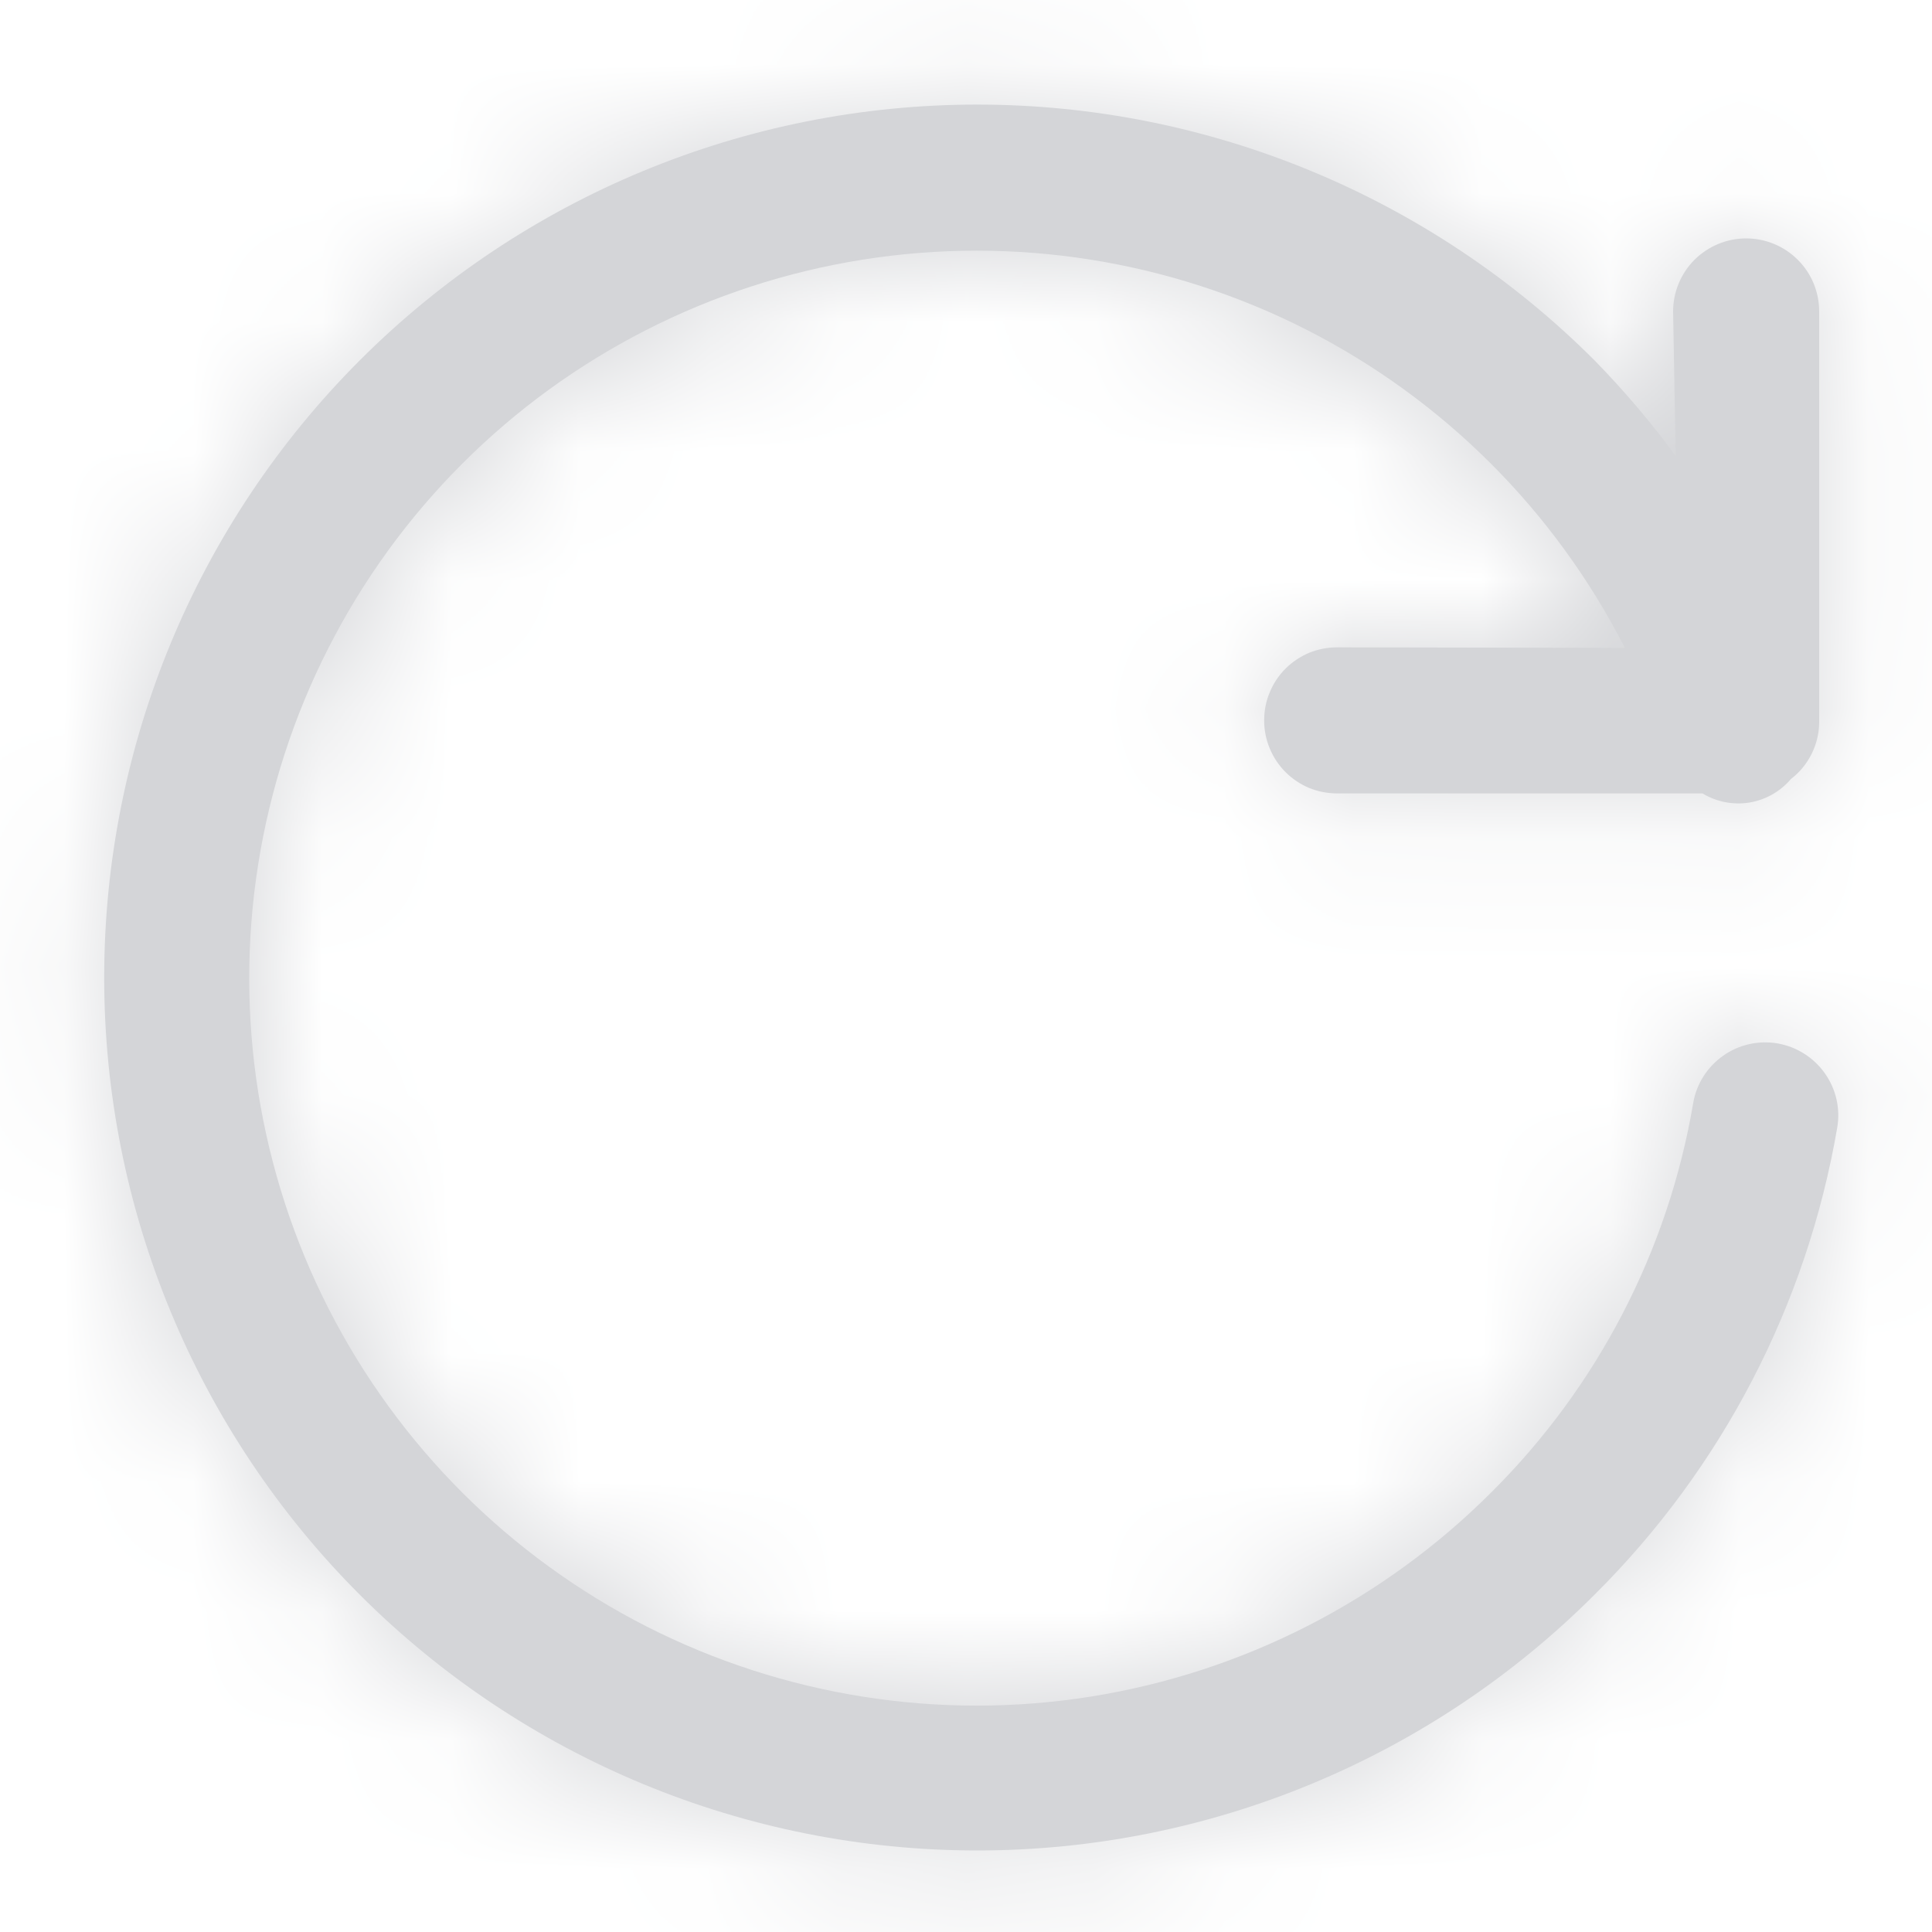 <svg width="15" height="15" viewBox="0 0 15 15" fill="none" xmlns="http://www.w3.org/2000/svg">
<mask id="path-1-inside-1_27_26849" fill="white">
<path d="M2.794 2.797C1.523 4.068 0.809 5.792 0.809 7.59C0.809 9.387 1.523 11.111 2.794 12.382C4.065 13.653 5.789 14.367 7.587 14.367C9.384 14.367 11.108 13.653 12.379 12.382C13.369 11.399 14.028 10.132 14.264 8.756C14.29 8.608 14.255 8.455 14.168 8.333C14.081 8.21 13.949 8.127 13.801 8.101C13.653 8.076 13.5 8.11 13.378 8.197C13.255 8.284 13.171 8.416 13.146 8.564C12.952 9.709 12.404 10.765 11.581 11.584C10.738 12.428 9.649 12.984 8.471 13.172C7.293 13.36 6.086 13.169 5.022 12.629C3.959 12.088 3.094 11.224 2.552 10.162C2.01 9.099 1.818 7.892 2.004 6.714C2.19 5.535 2.744 4.446 3.587 3.602C4.43 2.758 5.519 2.203 6.697 2.016C7.876 1.829 9.083 2.02 10.146 2.561C11.209 3.103 12.073 3.967 12.615 5.03L10.382 5.026C10.308 5.026 10.234 5.04 10.165 5.068C10.096 5.097 10.033 5.139 9.981 5.191C9.928 5.244 9.886 5.307 9.858 5.376C9.829 5.445 9.815 5.518 9.815 5.593C9.815 5.668 9.829 5.741 9.858 5.81C9.886 5.879 9.928 5.942 9.981 5.995C10.033 6.047 10.096 6.089 10.165 6.118C10.234 6.146 10.308 6.16 10.382 6.16L13.218 6.16C13.327 6.226 13.456 6.251 13.582 6.231C13.708 6.21 13.822 6.146 13.905 6.048C13.972 5.997 14.026 5.931 14.064 5.856C14.102 5.78 14.123 5.697 14.124 5.613L14.124 2.418C14.124 2.268 14.065 2.123 13.958 2.017C13.852 1.911 13.708 1.851 13.557 1.851C13.407 1.851 13.263 1.911 13.156 2.017C13.05 2.123 12.99 2.268 12.99 2.418L13.01 3.54C12.818 3.278 12.607 3.03 12.379 2.797C11.108 1.526 9.384 0.812 7.587 0.812C5.789 0.812 4.065 1.526 2.794 2.797Z"/>
</mask>
<path d="M2.794 2.797C1.523 4.068 0.809 5.792 0.809 7.59C0.809 9.387 1.523 11.111 2.794 12.382C4.065 13.653 5.789 14.367 7.587 14.367C9.384 14.367 11.108 13.653 12.379 12.382C13.369 11.399 14.028 10.132 14.264 8.756C14.29 8.608 14.255 8.455 14.168 8.333C14.081 8.21 13.949 8.127 13.801 8.101C13.653 8.076 13.5 8.11 13.378 8.197C13.255 8.284 13.171 8.416 13.146 8.564C12.952 9.709 12.404 10.765 11.581 11.584C10.738 12.428 9.649 12.984 8.471 13.172C7.293 13.36 6.086 13.169 5.022 12.629C3.959 12.088 3.094 11.224 2.552 10.162C2.01 9.099 1.818 7.892 2.004 6.714C2.19 5.535 2.744 4.446 3.587 3.602C4.43 2.758 5.519 2.203 6.697 2.016C7.876 1.829 9.083 2.02 10.146 2.561C11.209 3.103 12.073 3.967 12.615 5.03L10.382 5.026C10.308 5.026 10.234 5.04 10.165 5.068C10.096 5.097 10.033 5.139 9.981 5.191C9.928 5.244 9.886 5.307 9.858 5.376C9.829 5.445 9.815 5.518 9.815 5.593C9.815 5.668 9.829 5.741 9.858 5.81C9.886 5.879 9.928 5.942 9.981 5.995C10.033 6.047 10.096 6.089 10.165 6.118C10.234 6.146 10.308 6.16 10.382 6.16L13.218 6.16C13.327 6.226 13.456 6.251 13.582 6.231C13.708 6.21 13.822 6.146 13.905 6.048C13.972 5.997 14.026 5.931 14.064 5.856C14.102 5.78 14.123 5.697 14.124 5.613L14.124 2.418C14.124 2.268 14.065 2.123 13.958 2.017C13.852 1.911 13.708 1.851 13.557 1.851C13.407 1.851 13.263 1.911 13.156 2.017C13.05 2.123 12.99 2.268 12.99 2.418L13.01 3.54C12.818 3.278 12.607 3.03 12.379 2.797C11.108 1.526 9.384 0.812 7.587 0.812C5.789 0.812 4.065 1.526 2.794 2.797Z" fill="#D4D5D8"/>
<path d="M2.794 2.797L-0.034 -0.031L2.794 2.797ZM2.794 12.382L5.623 9.554L2.794 12.382ZM12.379 12.382L9.551 9.554L9.561 9.544L12.379 12.382ZM14.264 8.756L18.207 9.432L18.207 9.432L14.264 8.756ZM13.146 8.564L9.202 7.895L9.204 7.889L13.146 8.564ZM11.581 11.584L8.749 8.758L8.755 8.752L8.761 8.746L11.581 11.584ZM12.615 5.03L16.179 3.214L19.148 9.042L12.608 9.03L12.615 5.03ZM10.382 5.026L10.375 9.026L10.366 9.026L10.382 5.026ZM9.815 5.593L13.815 5.577L13.815 5.593L13.815 5.609L9.815 5.593ZM10.382 6.16L10.366 2.16L10.374 2.16L10.382 2.16L10.382 6.16ZM13.218 6.16L13.218 2.16L14.334 2.16L15.289 2.738L13.218 6.16ZM13.905 6.048L10.855 3.46L11.128 3.139L11.461 2.881L13.905 6.048ZM14.124 5.613L18.125 5.613L18.125 5.655L18.124 5.697L14.124 5.613ZM14.124 2.418L18.125 2.418L18.125 2.418L14.124 2.418ZM12.99 2.418L8.991 2.489L8.99 2.454L8.99 2.418L12.99 2.418ZM13.01 3.54L17.01 3.469L17.233 16.032L9.788 5.91L13.01 3.54ZM12.379 2.797L15.208 -0.031L15.224 -0.015L15.239 0.001L12.379 2.797ZM5.623 5.626C5.102 6.147 4.809 6.853 4.809 7.59H-3.191C-3.191 4.732 -2.055 1.99 -0.034 -0.031L5.623 5.626ZM4.809 7.59C4.809 8.327 5.102 9.033 5.623 9.554L-0.034 15.211C-2.055 13.19 -3.191 10.448 -3.191 7.59H4.809ZM5.623 9.554C6.144 10.075 6.85 10.367 7.587 10.367L7.587 18.367C4.728 18.367 1.987 17.232 -0.034 15.211L5.623 9.554ZM7.587 10.367C8.323 10.367 9.03 10.075 9.551 9.554L15.208 15.211C13.187 17.232 10.445 18.367 7.587 18.367L7.587 10.367ZM9.561 9.544C9.96 9.147 10.227 8.635 10.322 8.08L18.207 9.432C17.83 11.628 16.778 13.651 15.198 15.221L9.561 9.544ZM10.322 8.08C10.168 8.978 10.377 9.899 10.903 10.643L17.434 6.023C18.134 7.012 18.412 8.238 18.207 9.432L10.322 8.08ZM10.903 10.643C11.428 11.386 12.228 11.89 13.125 12.044L14.477 4.159C15.671 4.363 16.735 5.034 17.434 6.023L10.903 10.643ZM13.125 12.044C14.023 12.197 14.944 11.989 15.688 11.463L11.068 4.931C12.057 4.232 13.283 3.954 14.477 4.159L13.125 12.044ZM15.688 11.463C16.431 10.937 16.935 10.138 17.088 9.24L9.204 7.889C9.408 6.695 10.079 5.631 11.068 4.931L15.688 11.463ZM17.09 9.233C16.756 11.201 15.815 13.015 14.4 14.421L8.761 8.746C8.993 8.515 9.148 8.218 9.202 7.895L17.09 9.233ZM14.412 14.409C12.973 15.852 11.113 16.801 9.101 17.122L7.842 9.222C8.186 9.167 8.503 9.005 8.749 8.758L14.412 14.409ZM9.101 17.122C7.088 17.443 5.026 17.118 3.209 16.194L6.836 9.063C7.146 9.221 7.498 9.276 7.842 9.222L9.101 17.122ZM3.209 16.194C1.393 15.27 -0.085 13.795 -1.011 11.98L6.115 8.343C6.273 8.653 6.525 8.905 6.836 9.063L3.209 16.194ZM-1.011 11.98C-1.937 10.165 -2.265 8.103 -1.948 6.09L5.955 7.337C5.9 7.681 5.956 8.033 6.115 8.343L-1.011 11.98ZM-1.948 6.09C-1.63 4.077 -0.683 2.216 0.758 0.775L6.417 6.429C6.171 6.676 6.009 6.993 5.955 7.337L-1.948 6.09ZM0.758 0.775C2.198 -0.667 4.058 -1.615 6.071 -1.935L7.324 5.967C6.98 6.021 6.663 6.183 6.417 6.429L0.758 0.775ZM6.071 -1.935C8.083 -2.254 10.145 -1.928 11.961 -1.003L8.33 6.126C8.02 5.968 7.668 5.912 7.324 5.967L6.071 -1.935ZM11.961 -1.003C13.777 -0.078 15.254 1.398 16.179 3.214L9.051 6.846C8.893 6.536 8.641 6.284 8.33 6.126L11.961 -1.003ZM12.608 9.03L10.375 9.026L10.389 1.026L12.622 1.03L12.608 9.03ZM10.366 9.026C10.819 9.028 11.269 8.94 11.688 8.767L8.642 1.37C9.199 1.14 9.796 1.024 10.399 1.026L10.366 9.026ZM11.688 8.767C12.107 8.594 12.489 8.34 12.809 8.02L7.152 2.363C7.578 1.937 8.085 1.599 8.642 1.37L11.688 8.767ZM12.809 8.02C13.13 7.699 13.384 7.318 13.556 6.899L6.159 3.853C6.389 3.295 6.726 2.789 7.152 2.363L12.809 8.02ZM13.556 6.899C13.729 6.479 13.817 6.03 13.815 5.577L5.815 5.609C5.813 5.007 5.93 4.41 6.159 3.853L13.556 6.899ZM13.815 5.609C13.817 5.156 13.729 4.707 13.556 4.287L6.159 7.334C5.93 6.776 5.813 6.179 5.815 5.577L13.815 5.609ZM13.556 4.287C13.384 3.868 13.13 3.487 12.809 3.166L7.152 8.823C6.726 8.397 6.389 7.891 6.159 7.334L13.556 4.287ZM12.809 3.166C12.489 2.846 12.107 2.592 11.688 2.419L8.642 9.816C8.085 9.587 7.578 9.249 7.152 8.823L12.809 3.166ZM11.688 2.419C11.269 2.246 10.819 2.158 10.366 2.16L10.399 10.16C9.796 10.163 9.199 10.046 8.642 9.816L11.688 2.419ZM10.382 2.16L13.218 2.16L13.218 10.16L10.382 10.16L10.382 2.16ZM15.289 2.738C14.585 2.312 13.752 2.15 12.939 2.283L14.225 10.179C13.16 10.352 12.069 10.14 11.147 9.582L15.289 2.738ZM12.939 2.283C12.127 2.415 11.388 2.832 10.855 3.46L16.954 8.637C16.257 9.459 15.289 10.005 14.225 10.179L12.939 2.283ZM11.461 2.881C11.055 3.195 10.724 3.595 10.493 4.054L17.635 7.658C17.328 8.266 16.888 8.799 16.348 9.215L11.461 2.881ZM10.493 4.054C10.262 4.512 10.136 5.016 10.125 5.529L18.124 5.697C18.109 6.379 17.942 7.049 17.635 7.658L10.493 4.054ZM10.124 5.613L10.124 2.418L18.125 2.418L18.125 5.613L10.124 5.613ZM10.124 2.418C10.124 3.328 10.486 4.202 11.13 4.845L16.787 -0.811C17.643 0.045 18.125 1.207 18.125 2.418L10.124 2.418ZM11.13 4.845C11.774 5.489 12.647 5.851 13.557 5.851L13.557 -2.149C14.769 -2.149 15.93 -1.668 16.787 -0.811L11.13 4.845ZM13.557 5.851C14.468 5.851 15.341 5.489 15.985 4.845L10.328 -0.811C11.184 -1.668 12.346 -2.149 13.557 -2.149L13.557 5.851ZM15.985 4.845C16.629 4.202 16.99 3.328 16.99 2.418L8.99 2.418C8.99 1.207 9.471 0.045 10.328 -0.811L15.985 4.845ZM16.99 2.347L17.01 3.469L9.011 3.611L8.991 2.489L16.99 2.347ZM9.788 5.91C9.706 5.799 9.616 5.693 9.519 5.594L15.239 0.001C15.597 0.367 15.929 0.758 16.232 1.17L9.788 5.91ZM9.551 5.626C9.03 5.105 8.323 4.812 7.587 4.812L7.587 -3.188C10.445 -3.188 13.187 -2.052 15.208 -0.031L9.551 5.626ZM7.587 4.812C6.85 4.812 6.144 5.105 5.623 5.626L-0.034 -0.031C1.987 -2.052 4.728 -3.188 7.587 -3.188L7.587 4.812Z" fill="#D4D5D8" mask="url(#path-1-inside-1_27_26849)"/>
</svg>
